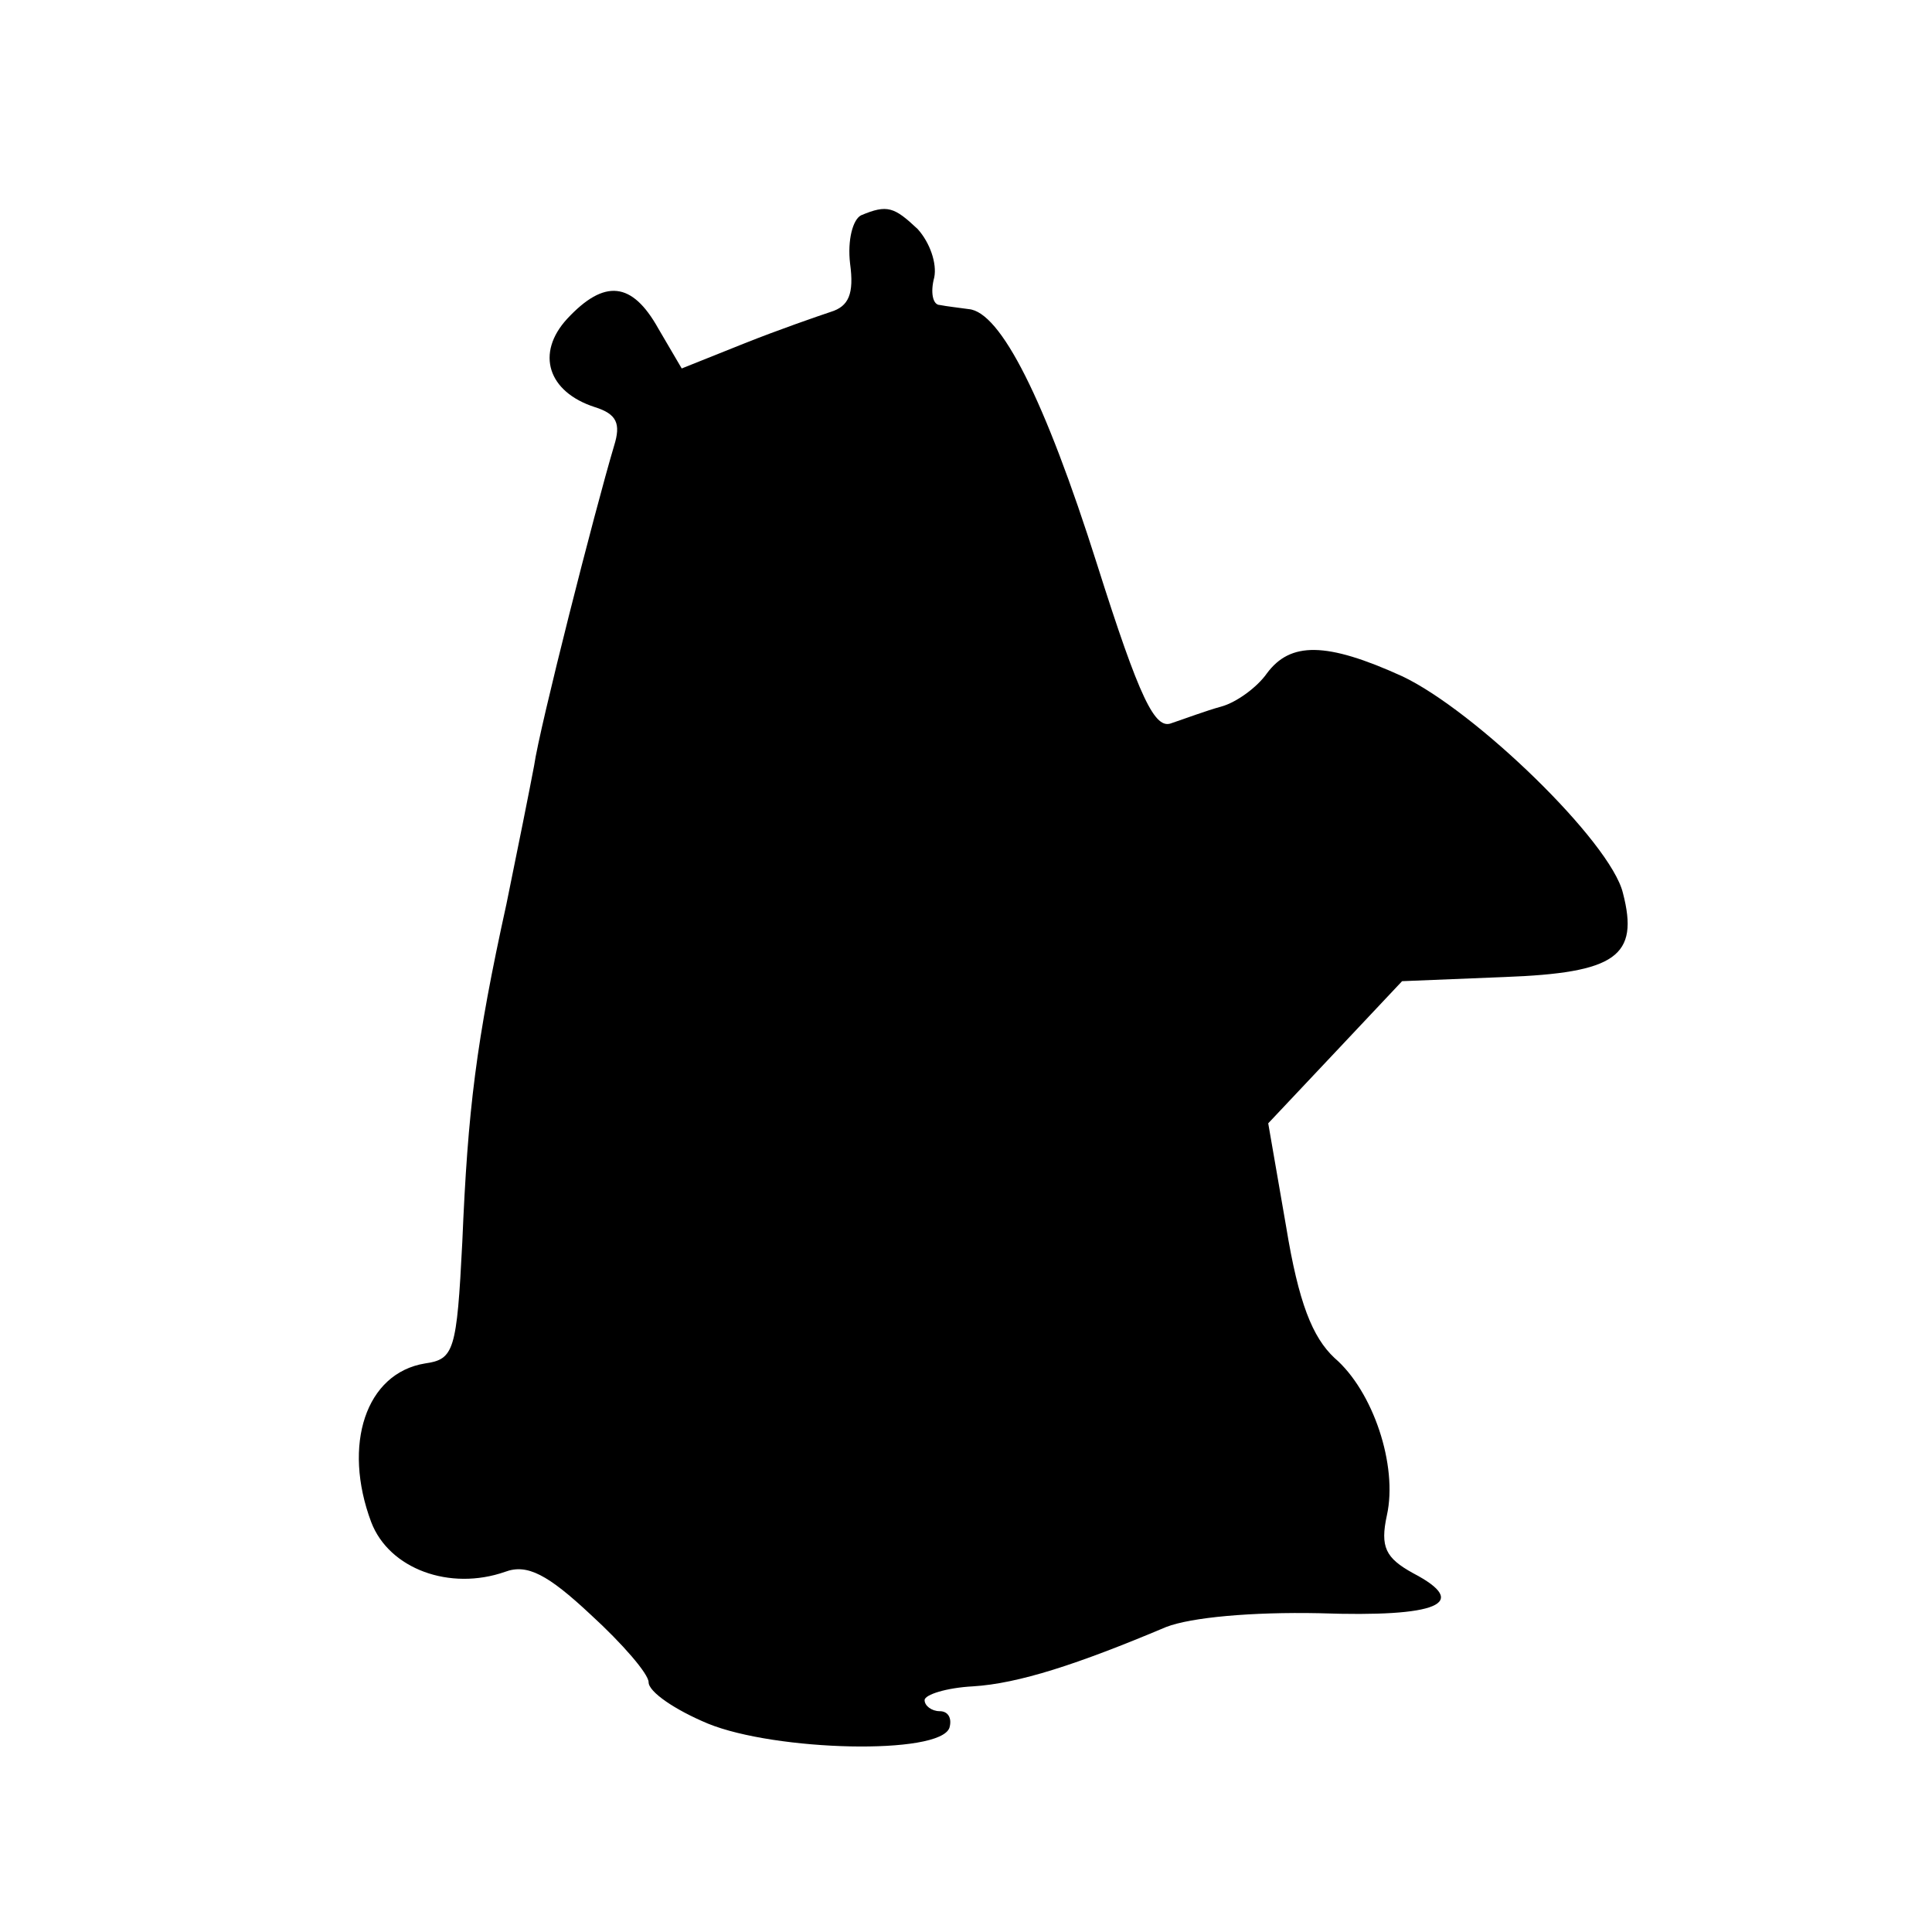 <?xml version="1.0" standalone="no"?>
<!DOCTYPE svg PUBLIC "-//W3C//DTD SVG 20010904//EN"
 "http://www.w3.org/TR/2001/REC-SVG-20010904/DTD/svg10.dtd">
<svg version="1.0" xmlns="http://www.w3.org/2000/svg"
 width="140pt" height="140pt" viewBox="0 0 140 140"
 preserveAspectRatio="xMidYMid meet">
<g transform="translate(0,140) scale(0.1,-0.1)"
fill="#000000" stroke="none">
<path d="M624 1244 c-6 -3 -10 -18 -8 -35 3 -22 -1 -31 -14 -35 -9 -3 -38 -13
-63 -23 l-45 -18 -17 29 c-19 34 -39 36 -66 7 -23 -25 -14 -53 20 -64 16 -5
19 -12 14 -28 -14 -47 -54 -204 -58 -232 -3 -16 -12 -61 -20 -100 -22 -100
-28 -149 -32 -245 -4 -79 -6 -85 -27 -88 -43 -7 -60 -59 -39 -115 13 -34 57
-50 97 -36 16 6 31 -2 62 -31 23 -21 42 -43 42 -49 0 -7 19 -20 43 -30 49 -20
168 -23 175 -3 2 7 -1 12 -7 12 -6 0 -11 4 -11 8 0 4 16 9 35 10 33 2 76 16
140 43 18 7 62 11 111 10 86 -3 110 7 68 29 -20 11 -24 19 -19 42 8 36 -10 90
-38 114 -16 15 -26 40 -35 95 l-13 75 49 52 48 51 74 3 c81 3 98 15 86 61 -9
37 -107 132 -160 157 -55 25 -81 25 -98 2 -7 -10 -22 -21 -33 -24 -11 -3 -27
-9 -36 -12 -12 -5 -23 17 -54 115 -38 120 -70 183 -93 185 -7 1 -16 2 -21 3
-5 0 -7 9 -4 20 2 10 -3 25 -12 35 -17 16 -22 18 -41 10z"/>
</g>
</svg>
